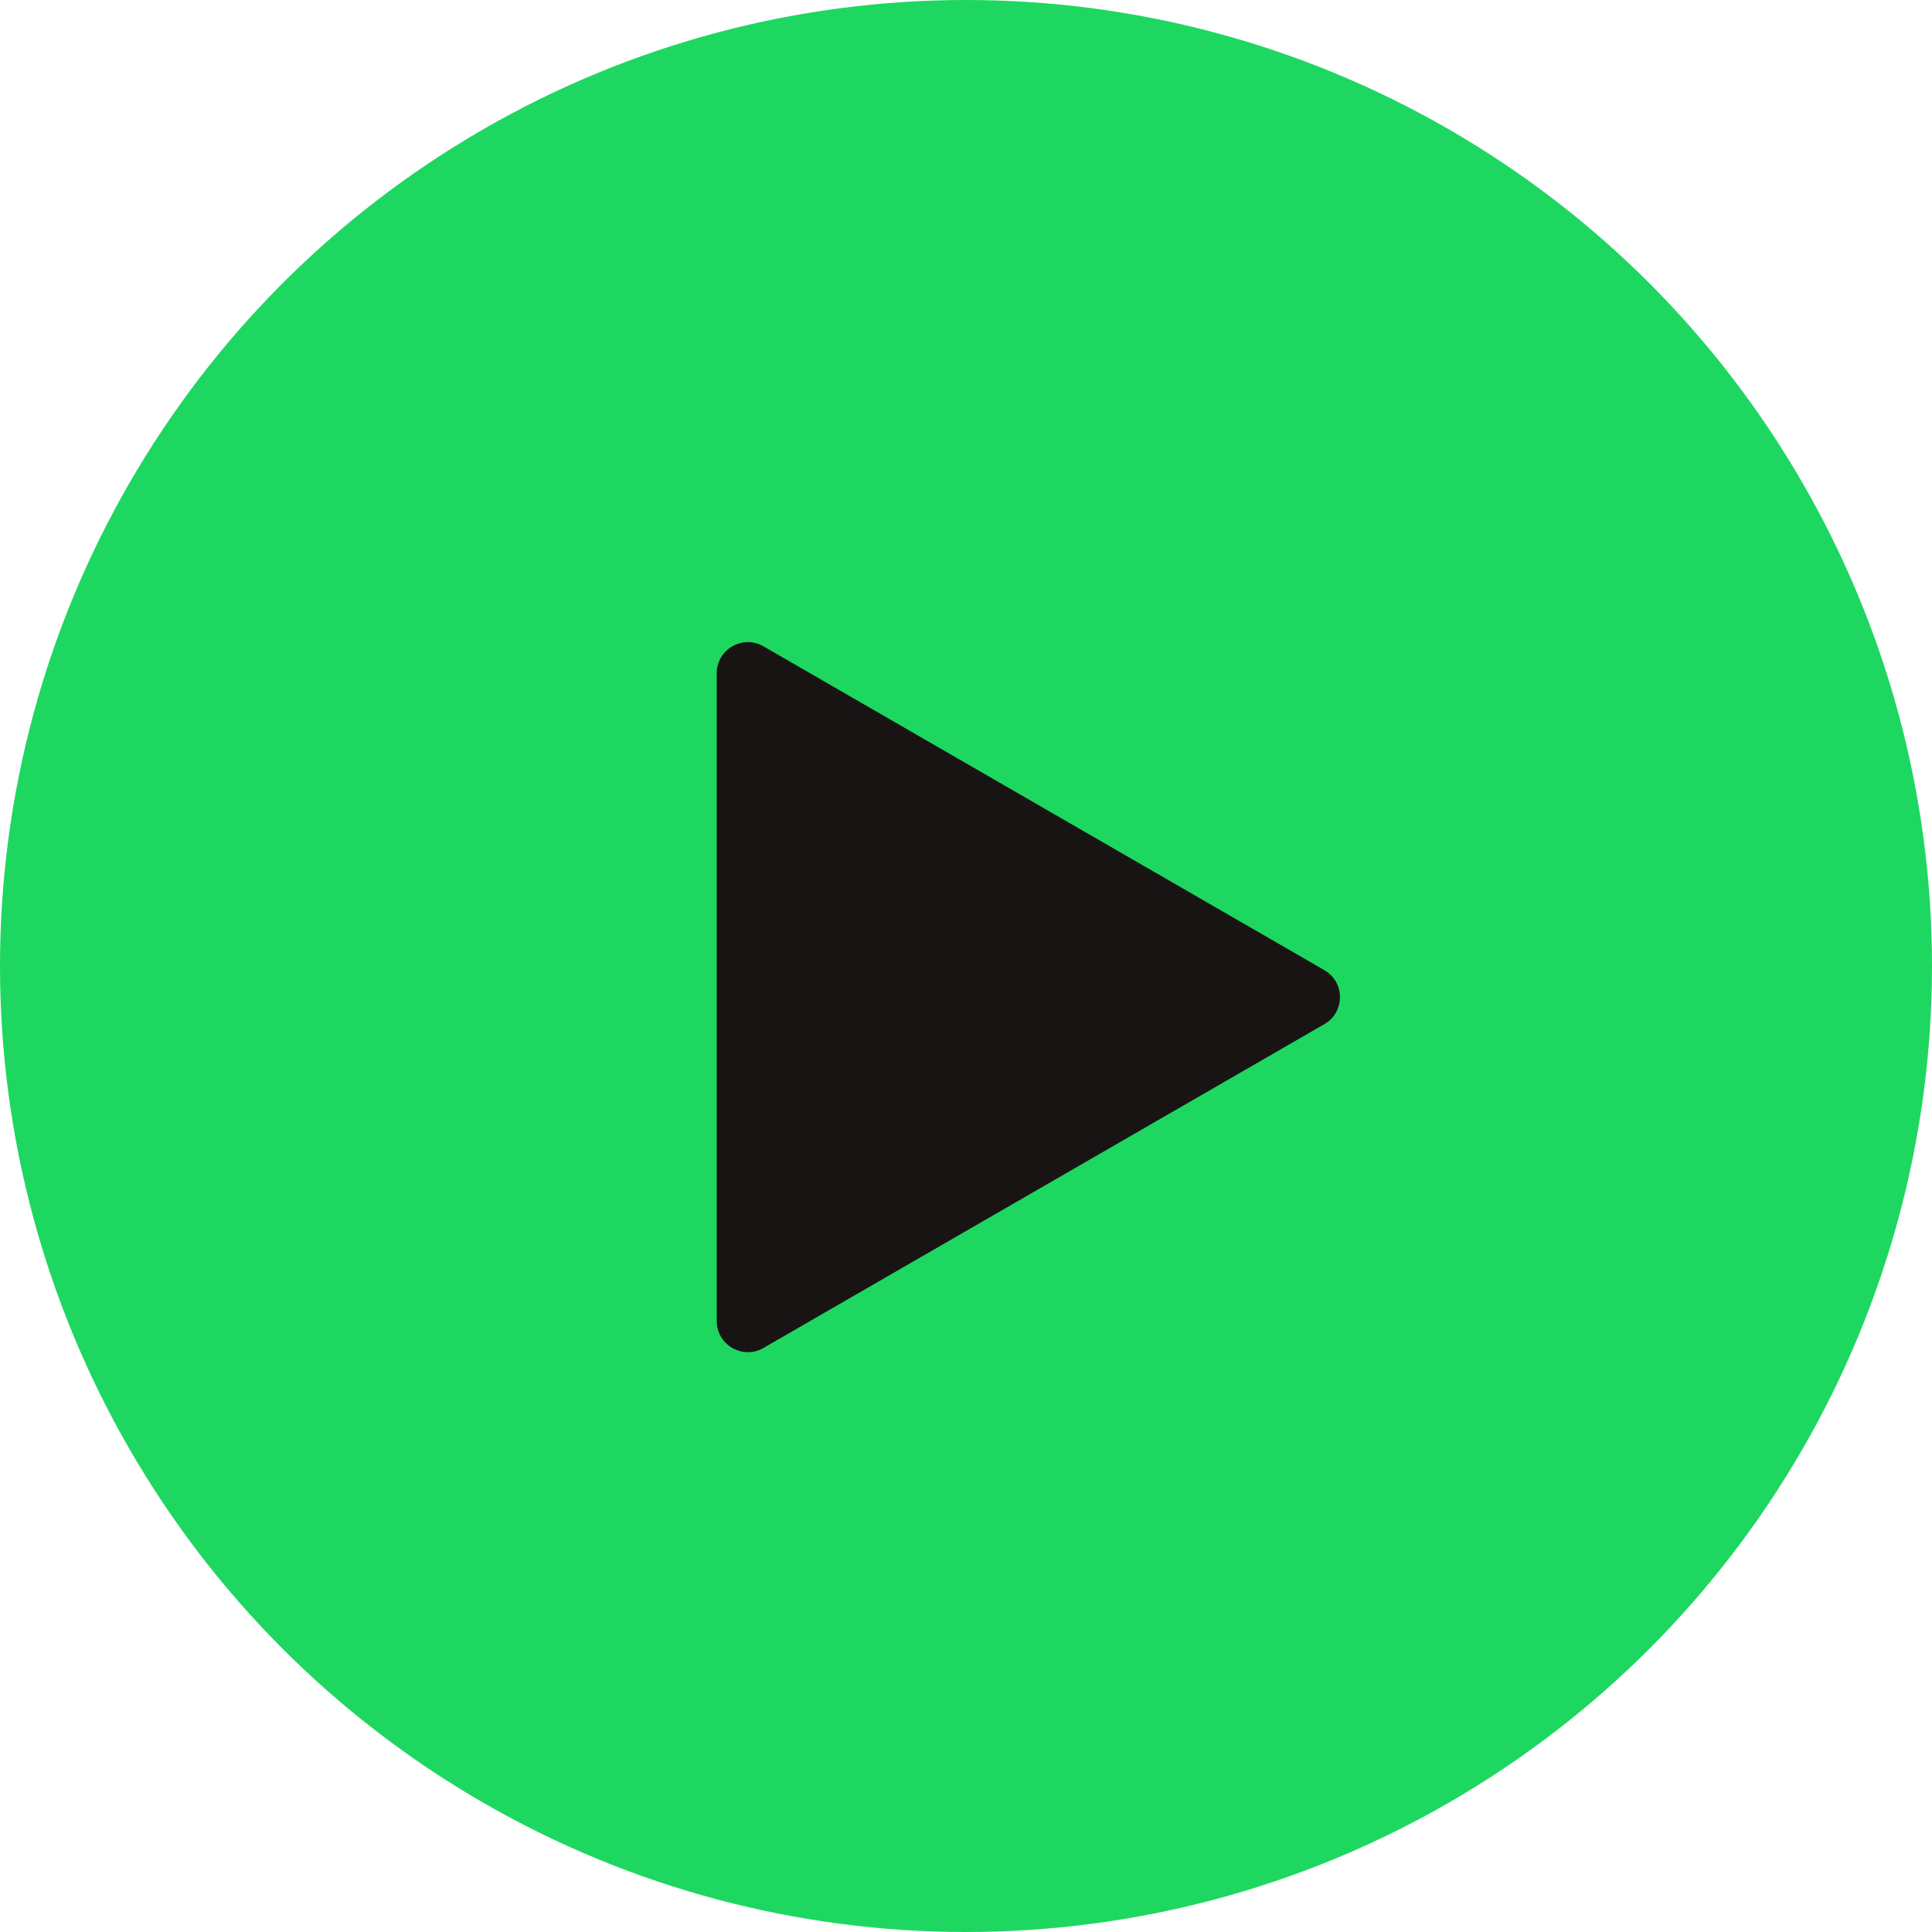 <svg width="46" height="46" viewBox="0 0 46 46" fill="none" xmlns="http://www.w3.org/2000/svg">
<circle cx="23" cy="23" r="23" fill="#1ED760"/>
<path d="M31.533 23.099C32.027 23.385 32.027 24.099 31.533 24.384L18.178 32.094C17.683 32.38 17.065 32.023 17.065 31.452L17.065 16.031C17.065 15.46 17.683 15.103 18.178 15.389L31.533 23.099Z" fill="#181414"/>
</svg>
